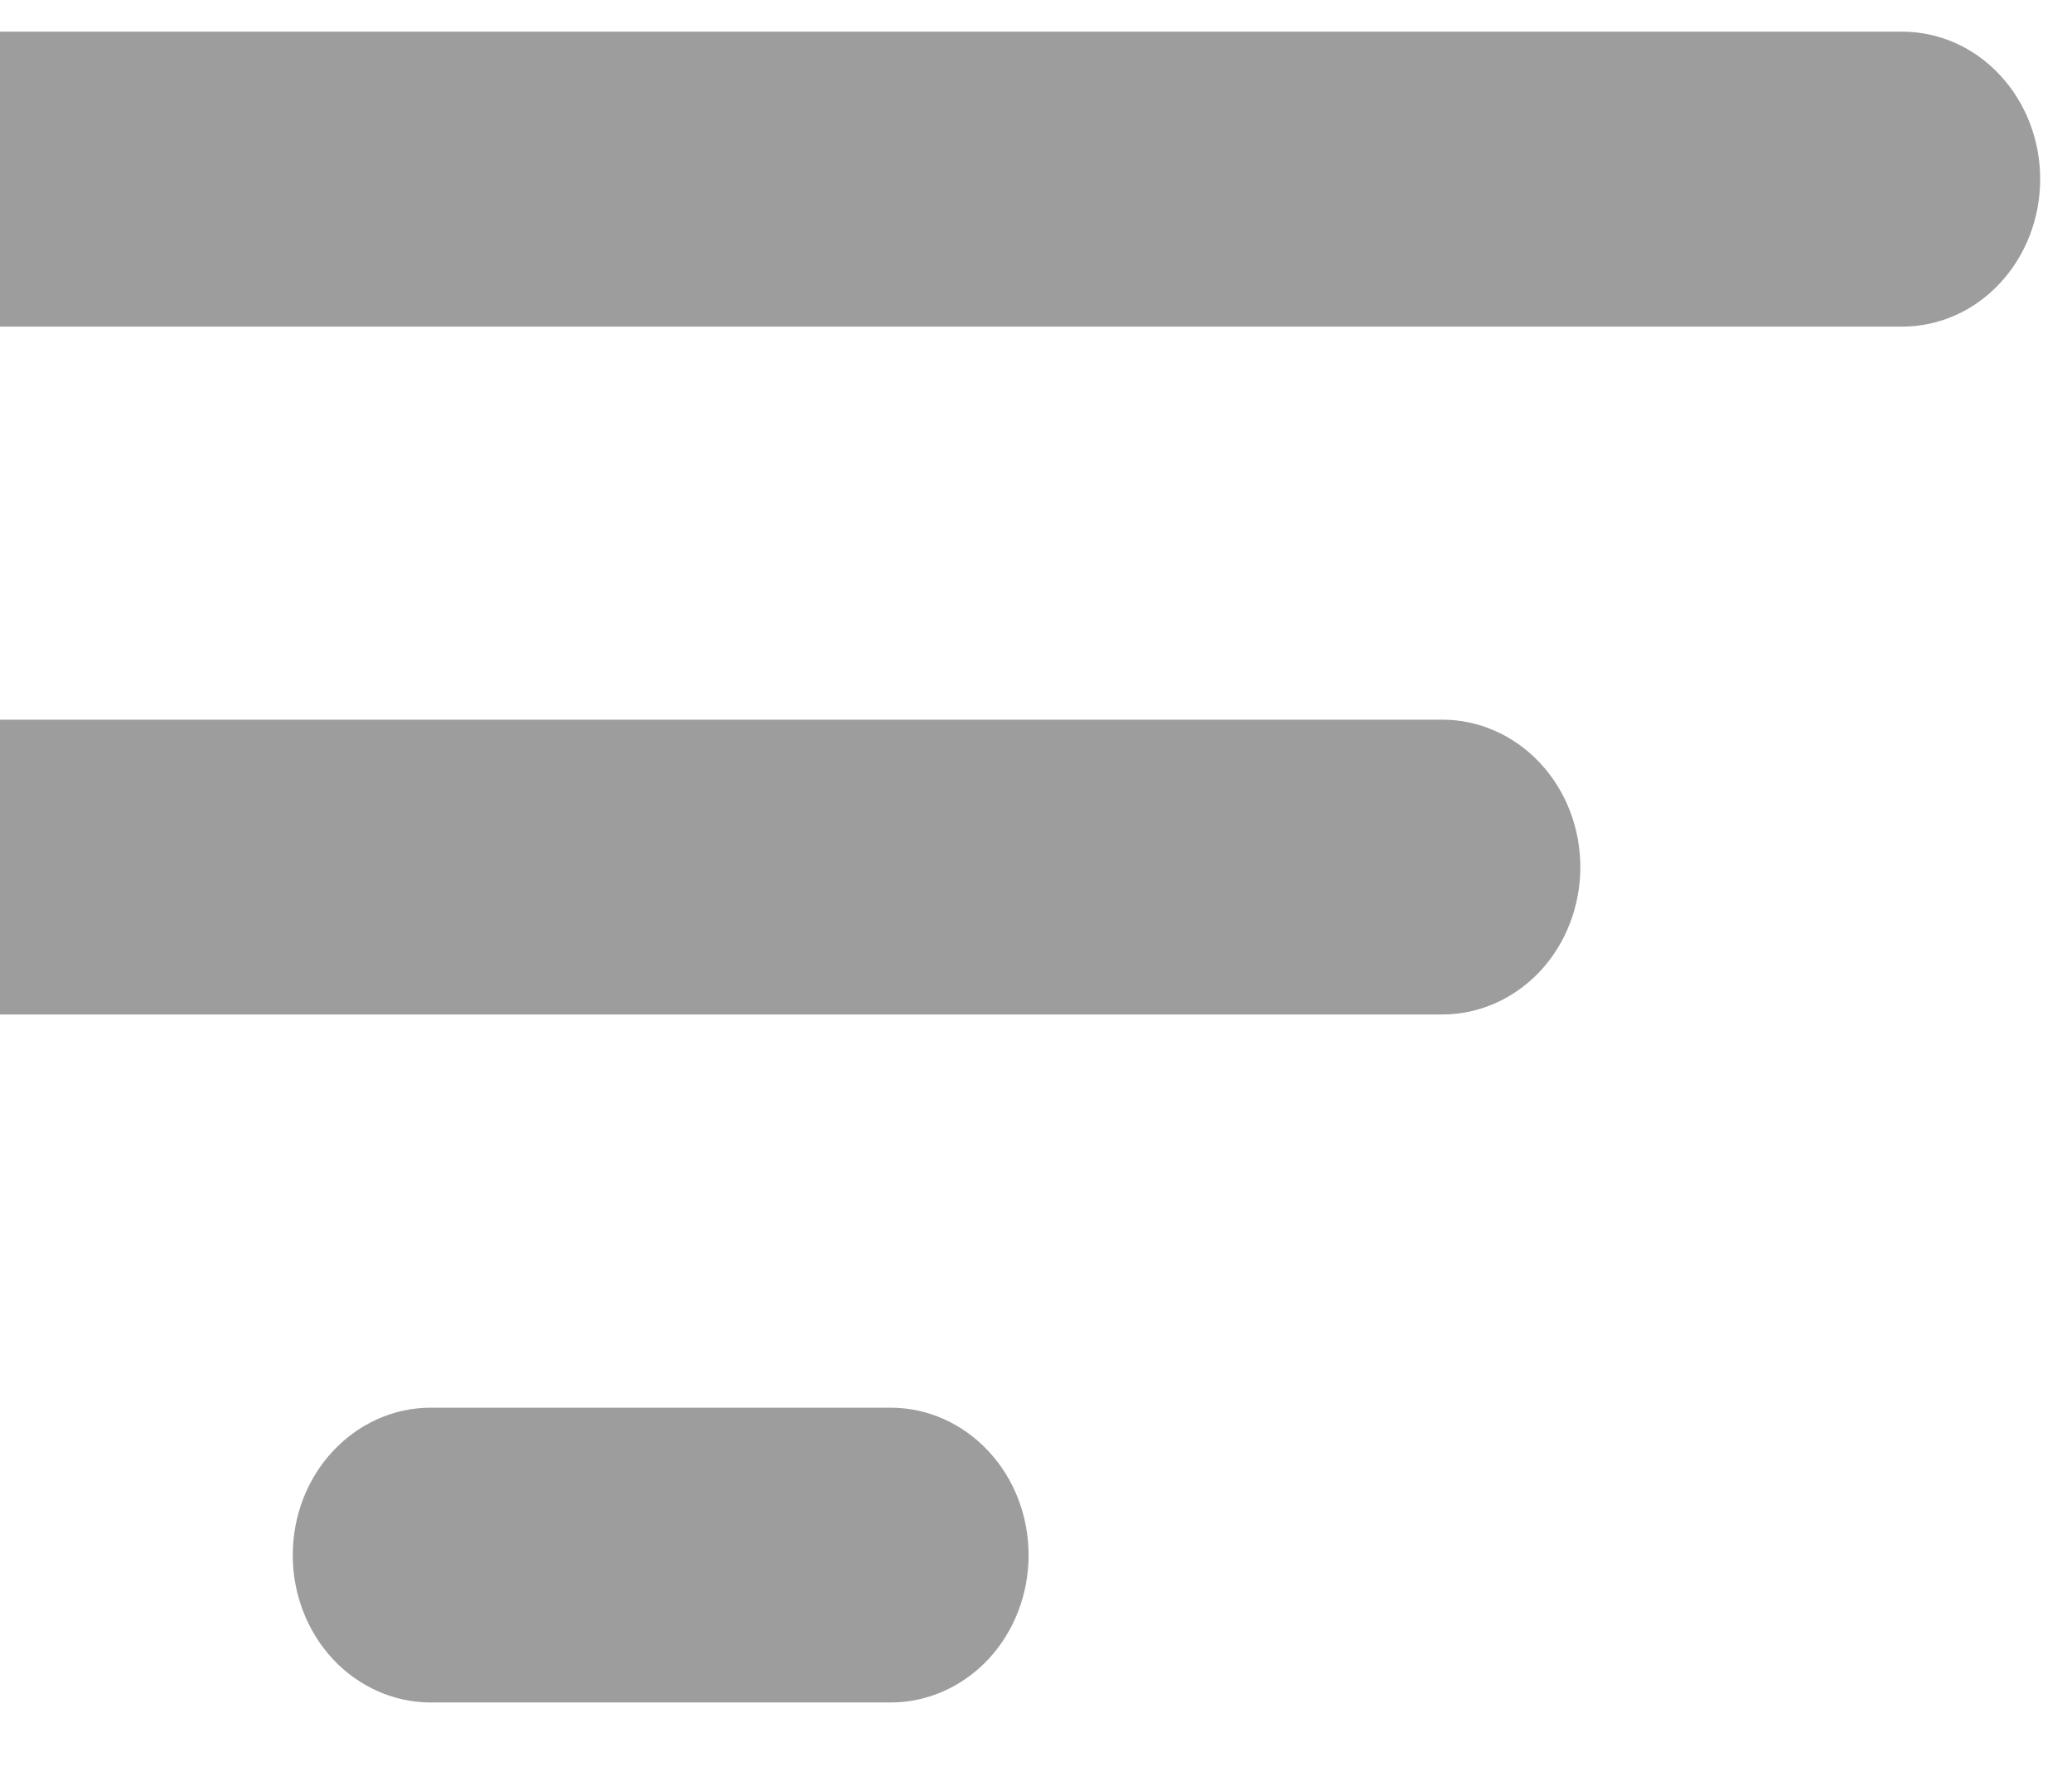 <svg width="14" height="12" viewBox="0 0 14 12" fill="none" xmlns="http://www.w3.org/2000/svg">
<path d="M12.853 2.207H-3.925C-4.173 2.207 -4.41 2.102 -4.584 1.915C-4.759 1.728 -4.857 1.475 -4.857 1.21C-4.857 0.946 -4.759 0.693 -4.584 0.506C-4.41 0.319 -4.173 0.214 -3.925 0.214H12.853C13.101 0.214 13.338 0.319 13.512 0.506C13.687 0.693 13.785 0.946 13.785 1.21C13.785 1.475 13.687 1.728 13.512 1.915C13.338 2.102 13.101 2.207 12.853 2.207ZM9.746 6.855H-0.818C-1.065 6.855 -1.302 6.75 -1.477 6.564C-1.652 6.377 -1.75 6.123 -1.75 5.859C-1.75 5.595 -1.652 5.342 -1.477 5.155C-1.302 4.968 -1.065 4.863 -0.818 4.863H9.746C9.993 4.863 10.23 4.968 10.405 5.155C10.58 5.342 10.678 5.595 10.678 5.859C10.678 6.123 10.58 6.377 10.405 6.564C10.23 6.75 9.993 6.855 9.746 6.855ZM6.018 11.504H2.91C2.663 11.504 2.426 11.399 2.251 11.213C2.076 11.026 1.978 10.772 1.978 10.508C1.978 10.244 2.076 9.99 2.251 9.804C2.426 9.617 2.663 9.512 2.91 9.512H6.018C6.265 9.512 6.502 9.617 6.677 9.804C6.852 9.99 6.95 10.244 6.95 10.508C6.95 10.772 6.852 11.026 6.677 11.213C6.502 11.399 6.265 11.504 6.018 11.504Z" fill="#9D9D9D"/>
</svg>

